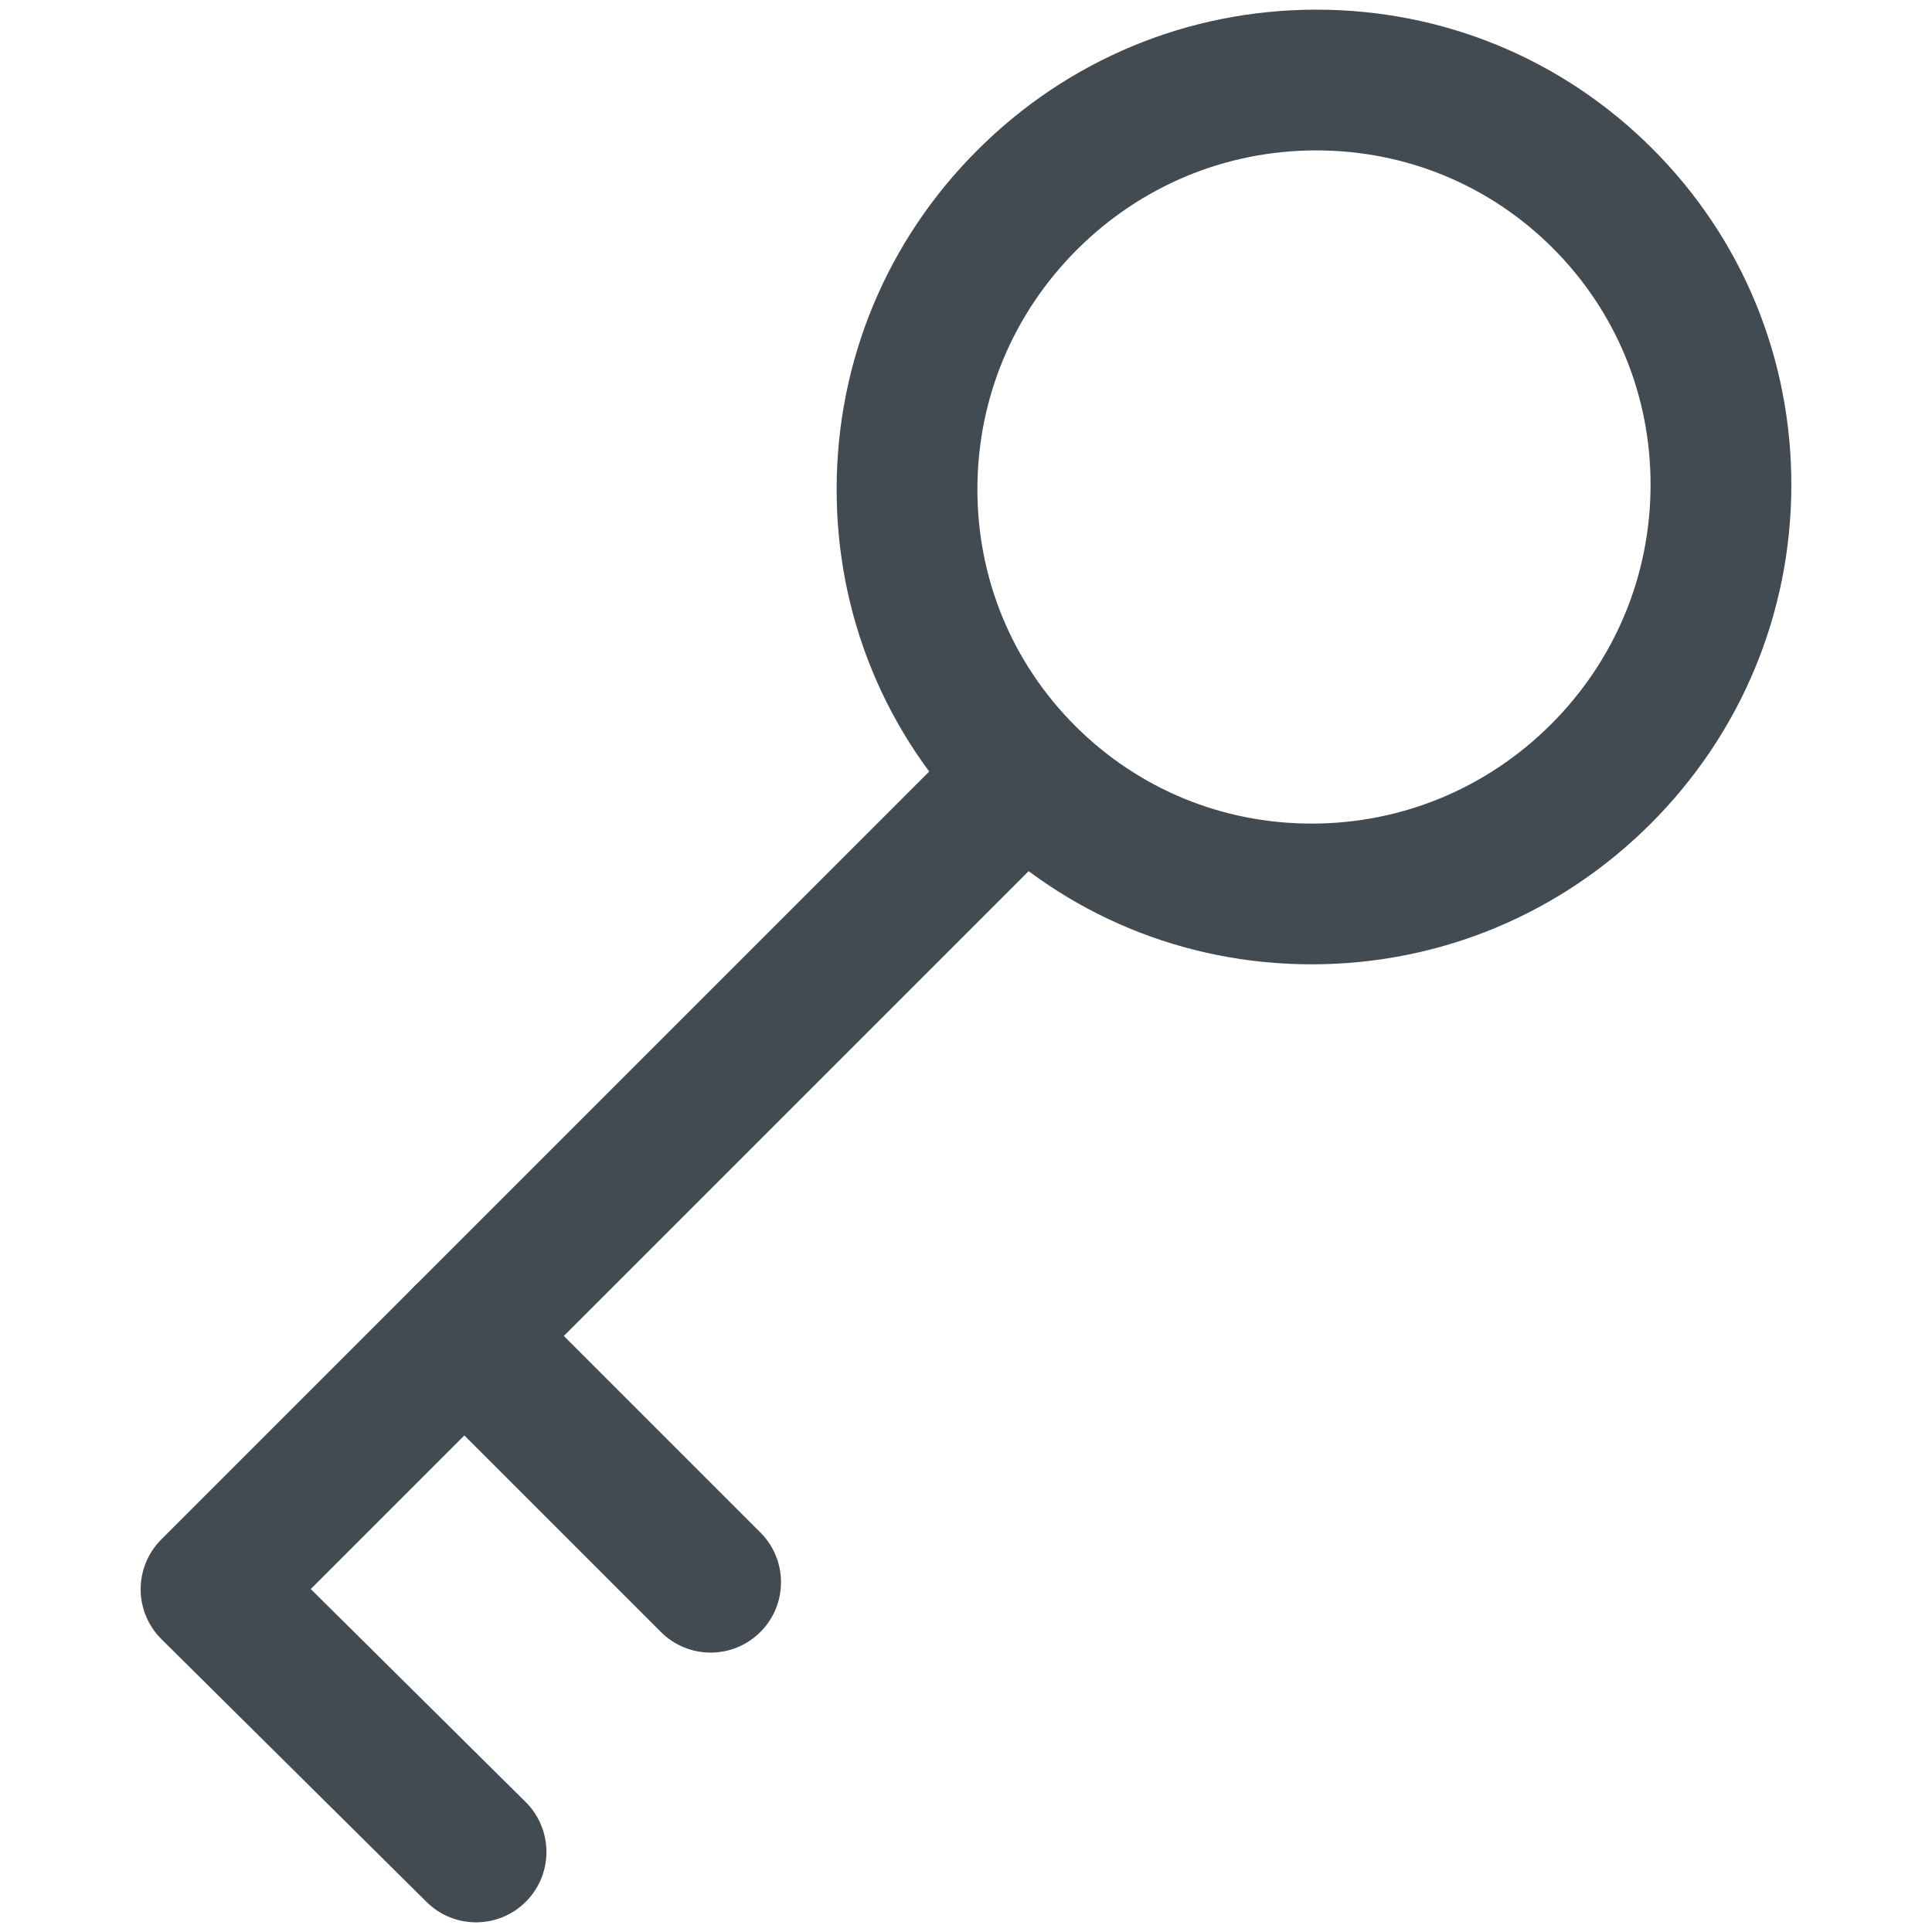 <?xml version="1.0"?>
<svg xmlns="http://www.w3.org/2000/svg" xmlns:xlink="http://www.w3.org/1999/xlink" version="1.1" id="Capa_1" x="0px" y="0px" viewBox="0 0 512 512" style="enable-background:new 0 0 512 512;" xml:space="preserve" width="512px" height="512px" class=""><g><g transform="matrix(-0.99 0 0 0.99 509.44 2.56)"><g>
	<g>
		<path d="M252.986,37.648C228.806,13.468,196.702,0.1,162.595,0c-0.132,0-0.251,0-0.383,0C128.206,0,96.278,13.205,72.28,37.202    c-24.092,24.092-37.303,56.165-37.215,90.316c0.1,34.107,13.468,66.211,37.648,90.385c24.186,24.18,56.284,37.548,90.391,37.648    c0.132,0,0.257,0,0.383,0c34.006,0,65.935-13.205,89.939-37.209c24.092-24.086,37.303-56.158,37.202-90.309    C290.528,93.926,277.166,61.822,252.986,37.648z M226.778,191.714c-16.884,16.878-39.35,26.164-63.298,26.164    c-0.088,0-0.176,0-0.264,0c-24.086-0.069-46.765-9.519-63.856-26.616c-17.091-17.091-26.541-39.771-26.61-63.856    c-0.069-24.048,9.224-46.621,26.164-63.568c16.884-16.878,39.356-26.164,63.304-26.164c0.082,0,0.176,0,0.264,0    c24.086,0.069,46.765,9.519,63.856,26.616c17.091,17.091,26.541,39.771,26.61,63.856    C253.018,152.194,243.725,174.767,226.778,191.714z" data-original="#424B51" class="active-path" data-old_color="#000000" fill="#424B51"/>
	</g>
</g><g>
	<g>
		<path d="M471.417,409.51L255.423,193.516c-7.346-7.353-19.282-7.353-26.635,0c-7.359,7.359-7.359,19.289,0,26.641l202.614,202.62    l-57.515,57.006c-7.39,7.327-7.44,19.251-0.119,26.641c3.686,3.717,8.533,5.576,13.38,5.576c4.791,0,9.588-1.815,13.261-5.469    l70.951-70.324c3.56-3.522,5.563-8.326,5.576-13.336C476.948,417.861,474.958,413.051,471.417,409.51z" data-original="#424B51" class="active-path" data-old_color="#000000" fill="#424B51"/>
	</g>
</g><g>
	<g>
		<path d="M403.604,341.71c-7.359-7.359-19.276-7.359-26.635,0l-65.928,65.928c-7.359,7.353-7.359,19.283,0,26.635    c3.679,3.679,8.495,5.519,13.318,5.519c4.816,0,9.638-1.84,13.318-5.519l65.928-65.928    C410.963,360.993,410.963,349.063,403.604,341.71z" data-original="#424B51" class="active-path" data-old_color="#000000" fill="#424B51"/>
	</g>
</g></g></g> </svg>
